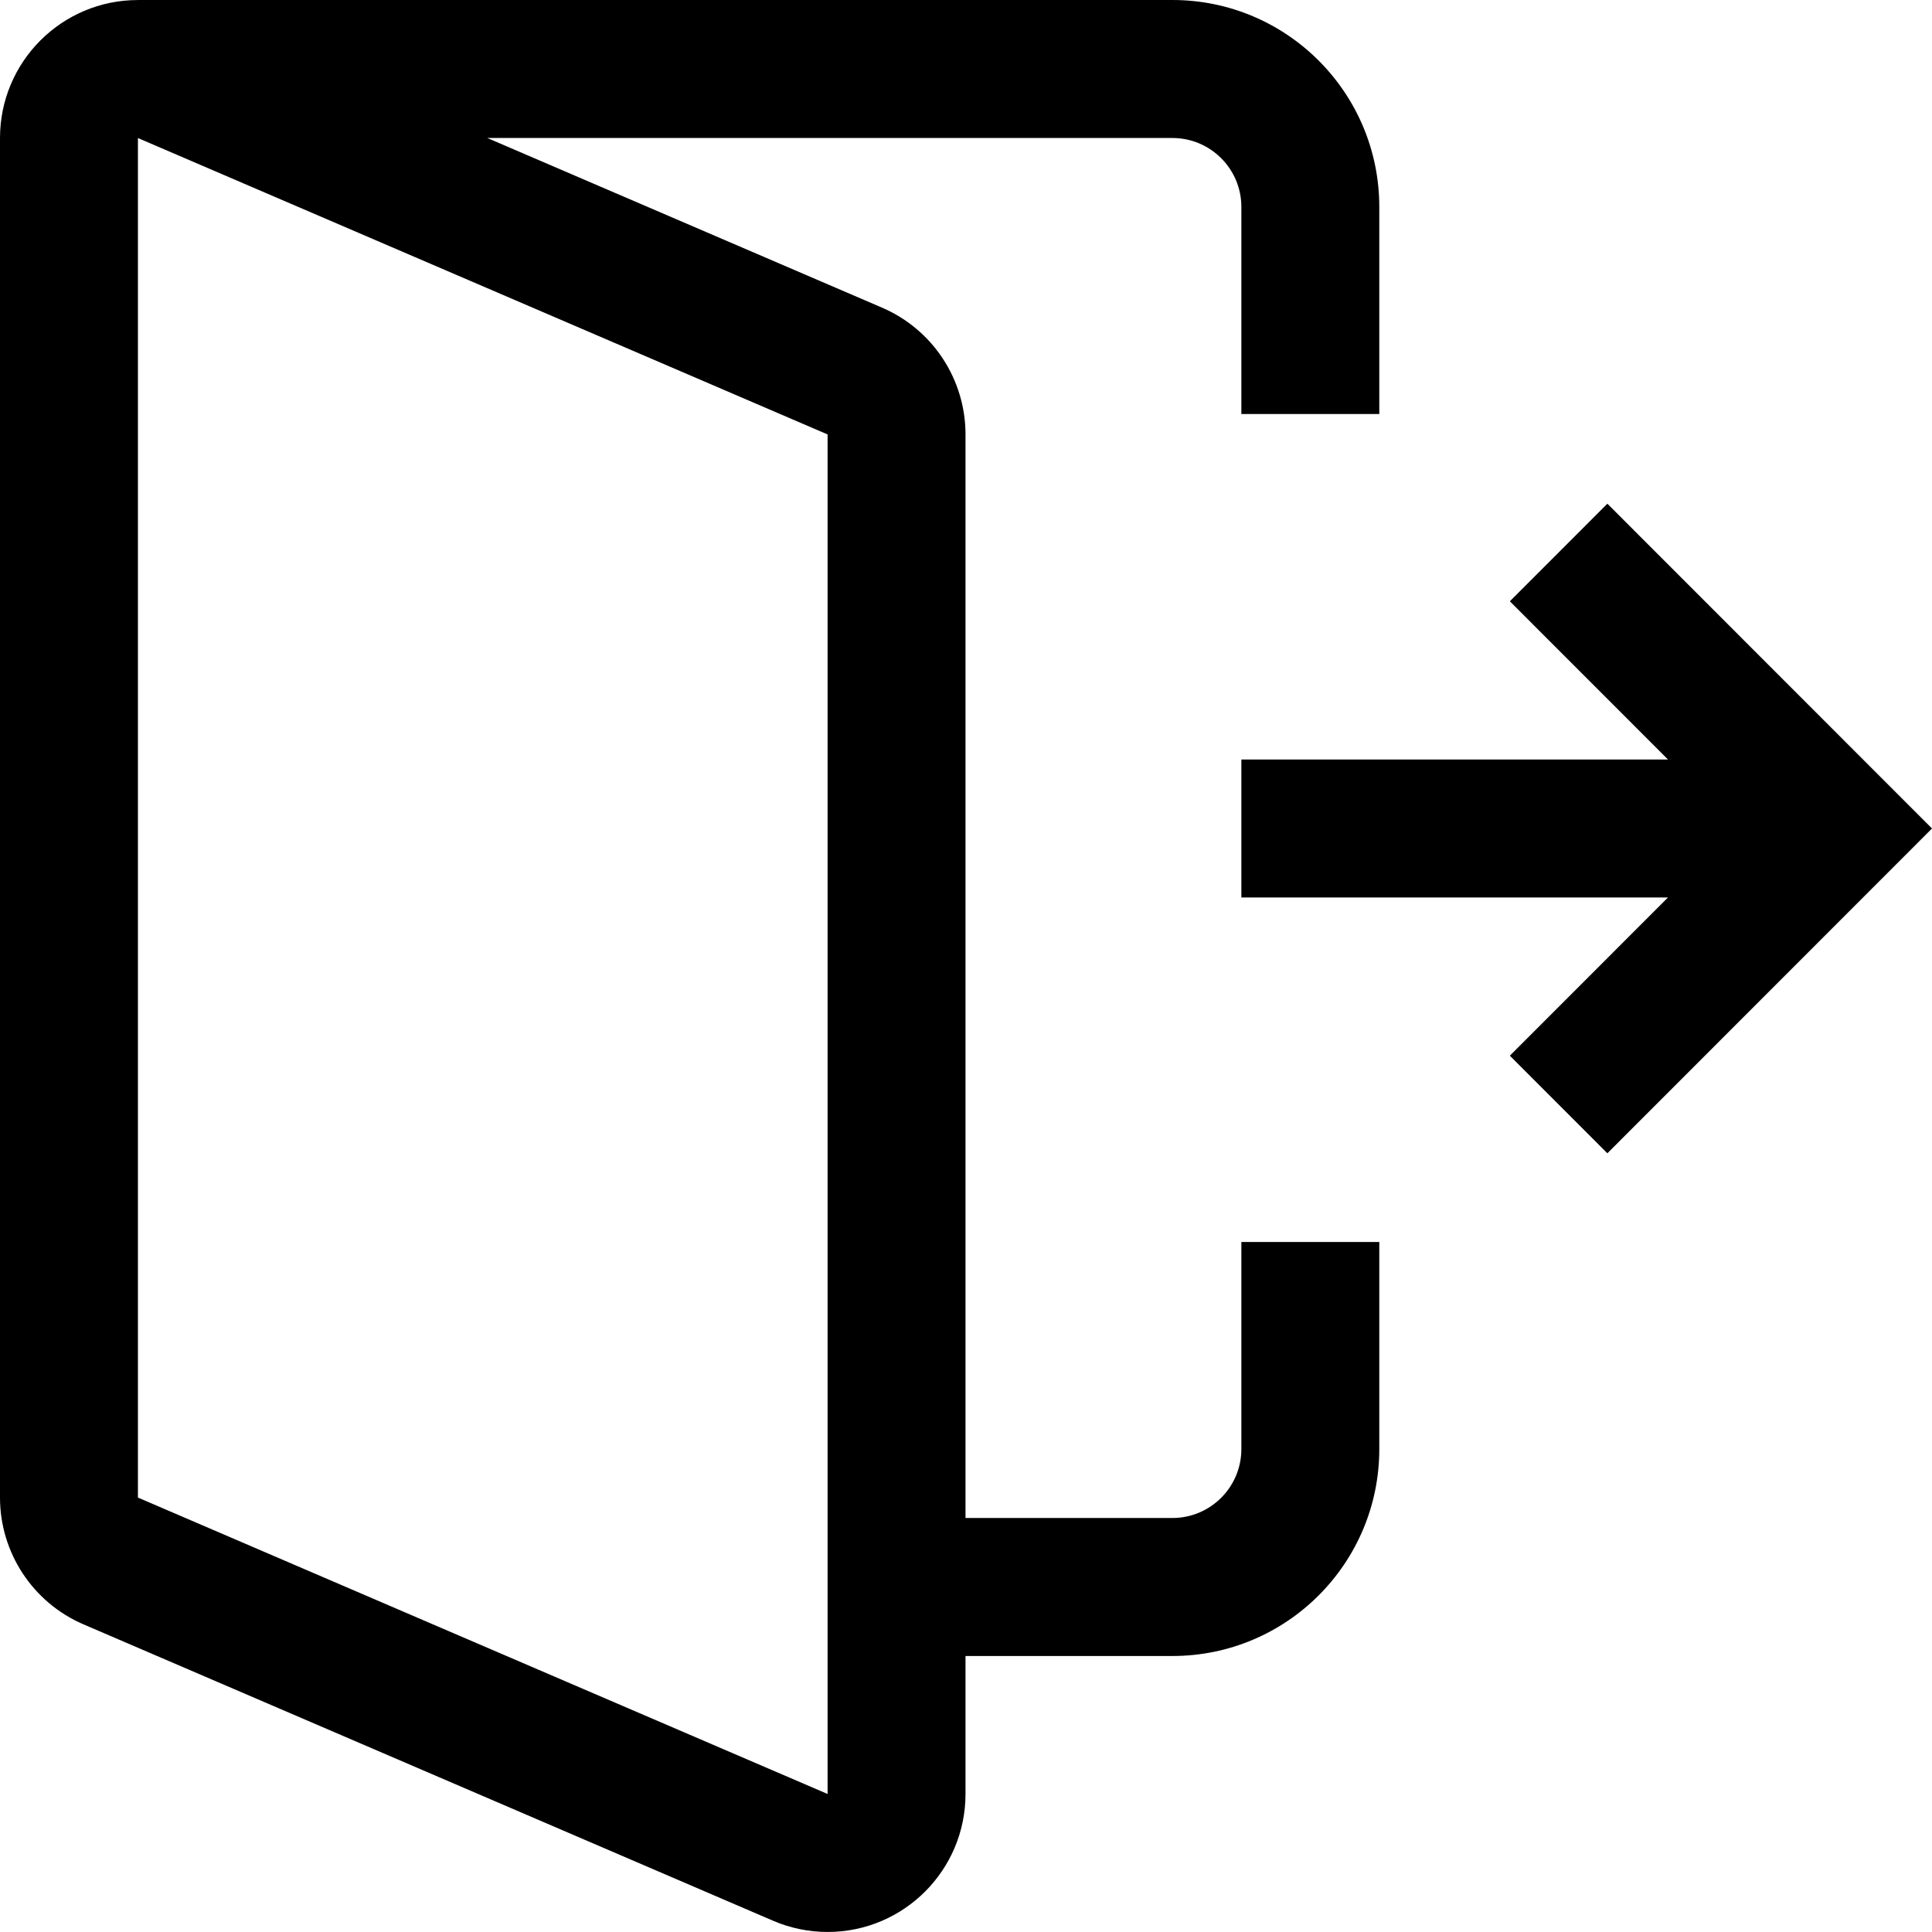 <svg xmlns="http://www.w3.org/2000/svg" xmlns:xlink="http://www.w3.org/1999/xlink" width="1000" zoomAndPan="magnify" viewBox="0 0 750 750" height="1000" preserveAspectRatio="xMidYMid meet" version="1.0"><path fill="#000000" d="M 321.266 696.418 L 321.266 168.648 L 53.543 53.582 L 53.543 581.352 Z M 189.176 53.57 L 342.398 119.426 C 362.062 127.879 374.809 147.234 374.809 168.648 L 374.809 589.285 L 455.125 589.285 C 469.91 589.285 481.898 577.293 481.898 562.5 L 481.898 482.145 L 535.441 482.145 L 535.441 562.5 C 535.441 606.879 499.484 642.855 455.125 642.855 L 374.809 642.855 L 374.809 696.418 C 374.809 726.004 350.836 749.988 321.266 749.988 C 314 749.988 306.809 748.512 300.133 745.641 L 32.41 630.574 C 12.746 622.121 0 602.766 0 581.352 L 0 53.582 C 0 23.996 23.973 0.012 53.543 0.012 L 53.543 0 L 455.125 0 C 499.484 0 535.441 35.977 535.441 80.355 L 535.441 160.715 L 481.898 160.715 L 481.898 80.355 C 481.898 65.562 469.91 53.57 455.125 53.57 Z M 647.504 294.832 L 586.121 233.418 L 623.98 195.535 L 750 321.617 L 623.98 447.703 L 586.121 409.82 L 647.504 348.406 L 481.898 348.406 L 481.898 294.832 Z M 647.504 294.832 " fill-opacity="1" fill-rule="nonzero"/></svg>